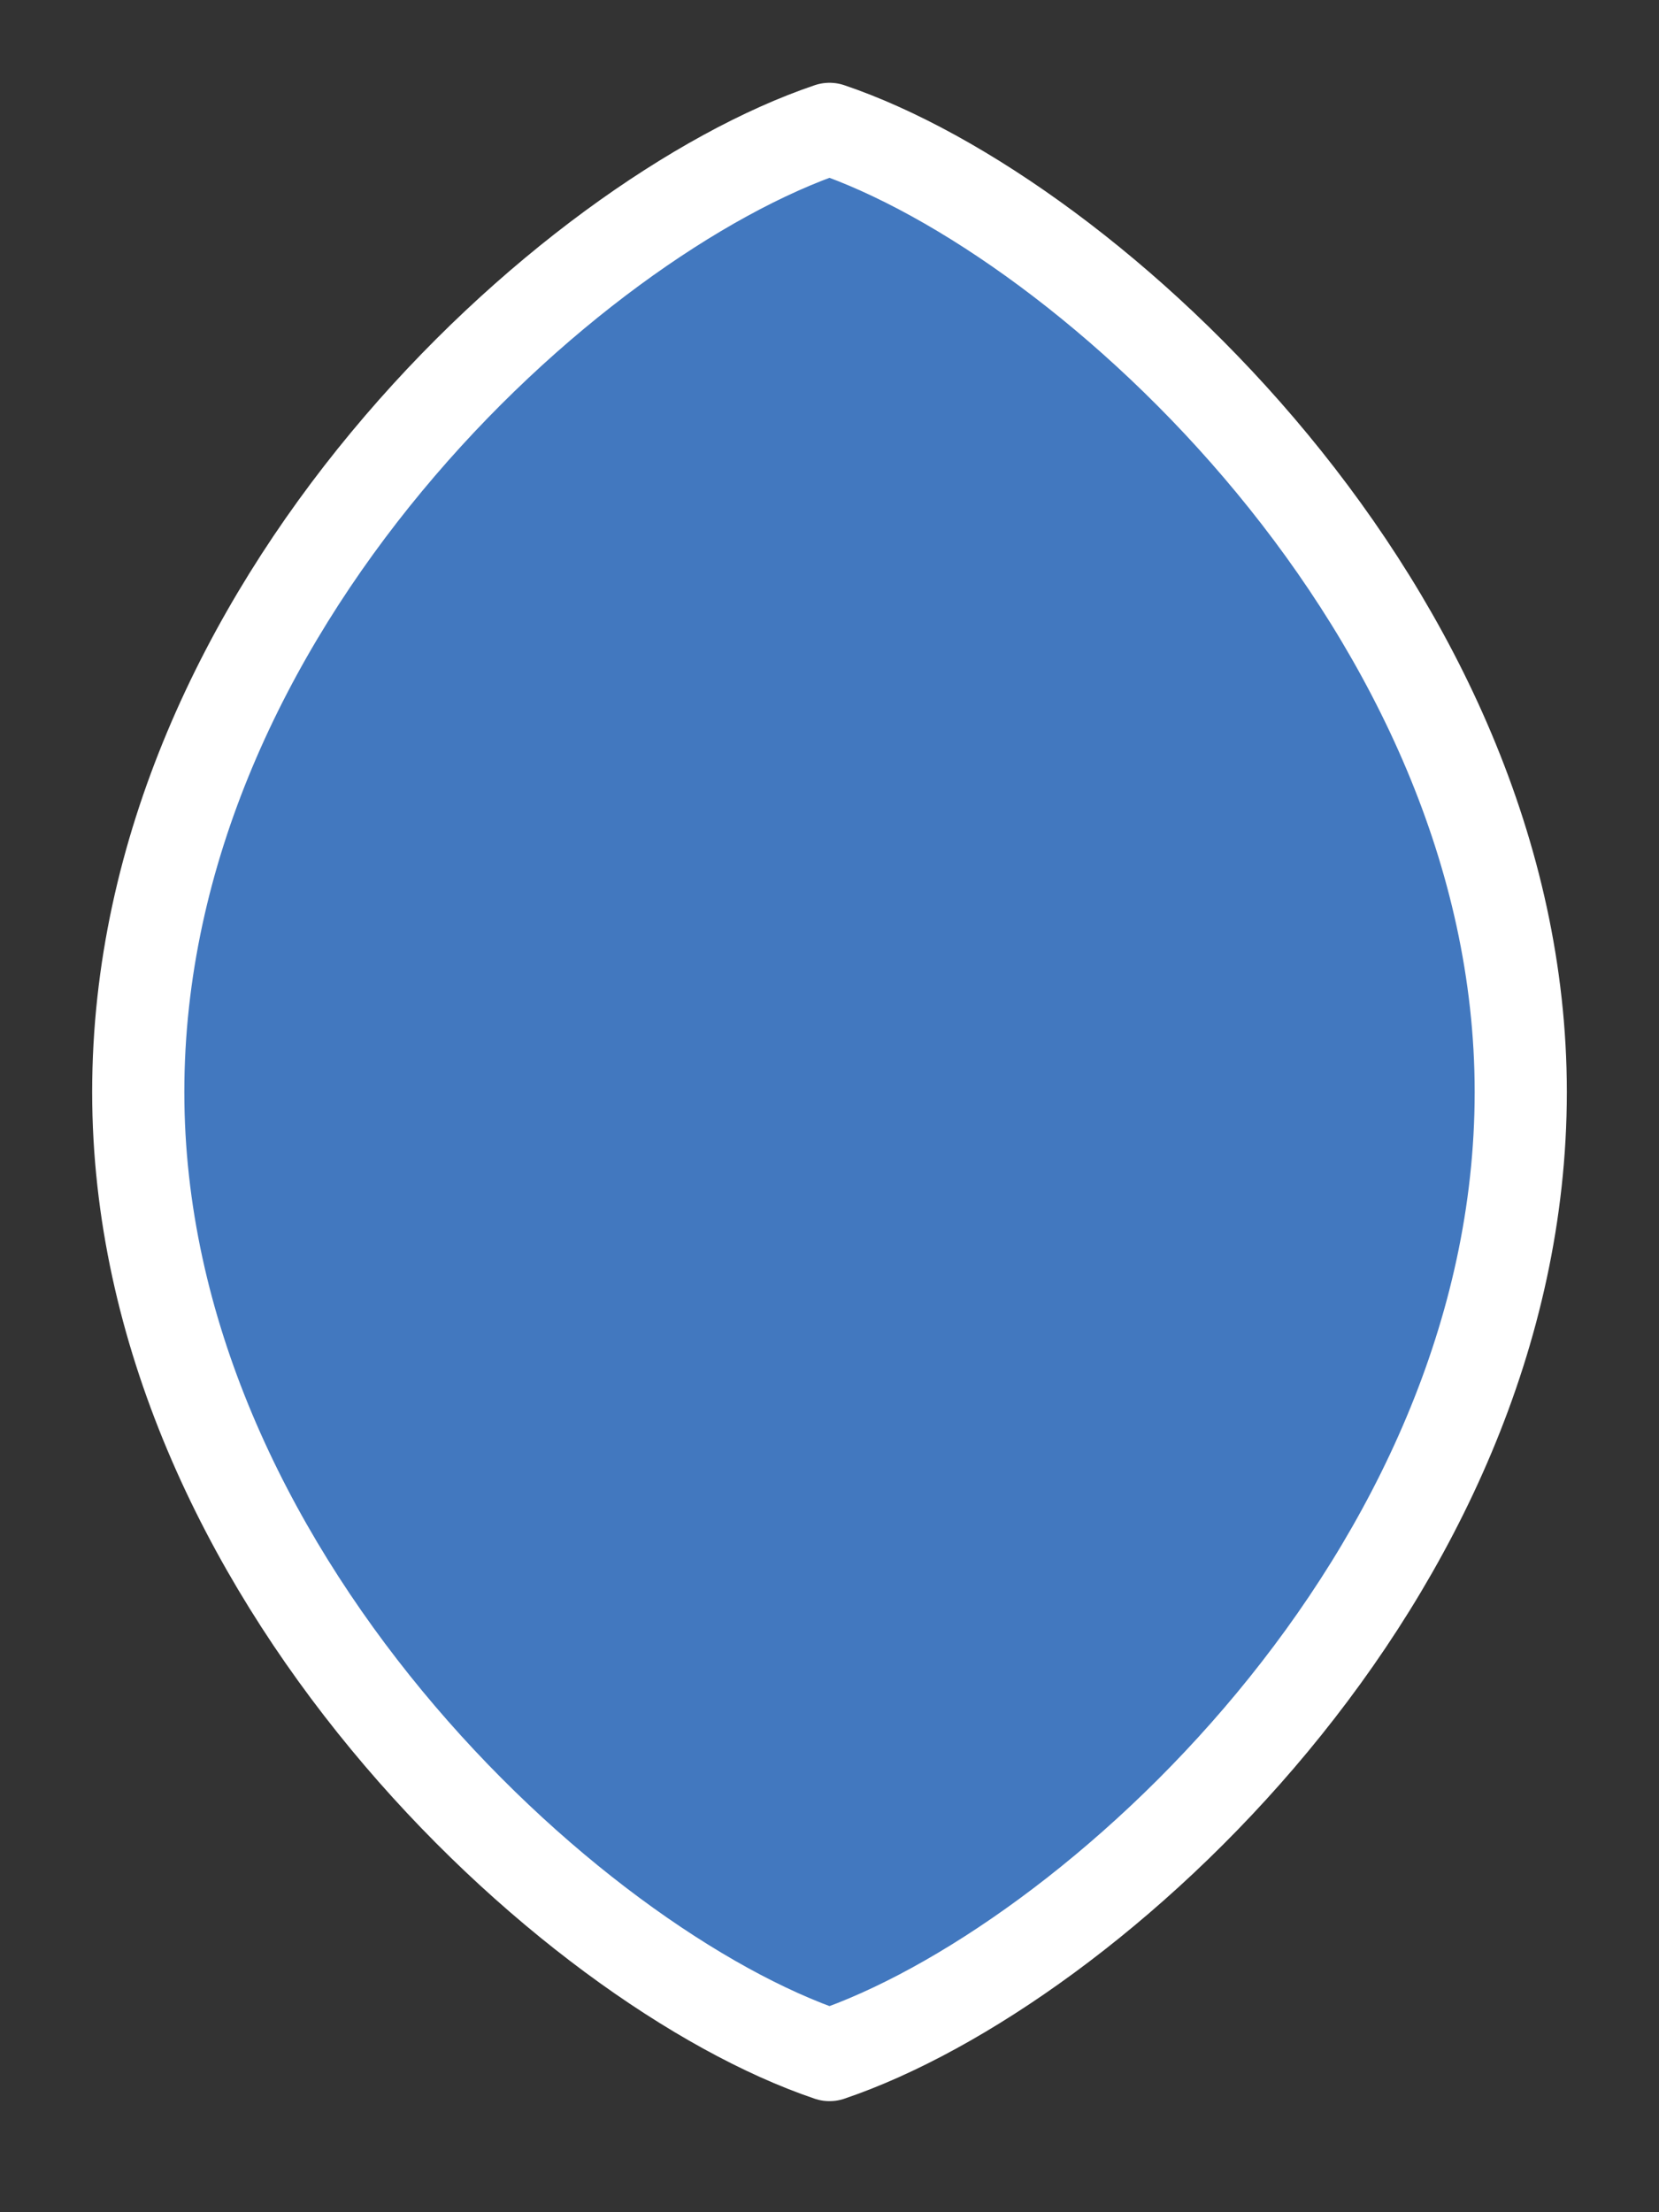 <svg width="18" height="24" viewBox="0 0 18 24" fill="none" xmlns="http://www.w3.org/2000/svg">
<rect x="0" y="0" width="18" height="24" fill="#333333" stroke="none"/>
<g id="hybrid / simpleshield_h_01">
<g id="simpleshield_h_base">
<g id="stretchable-items">
<path id="shape" d="M9 22.295C6.188 21.345 1.5 17.04 1.5 11.847C1.5 6.592 6.188 2.348 9 1.398C11.812 2.348 16.5 6.653 16.5 11.847C16.5 17.101 11.812 21.345 9 22.295Z" fill="#4278BF" stroke="white" stroke-linejoin="round"/>
</g>
</g>
</g>
</svg>
